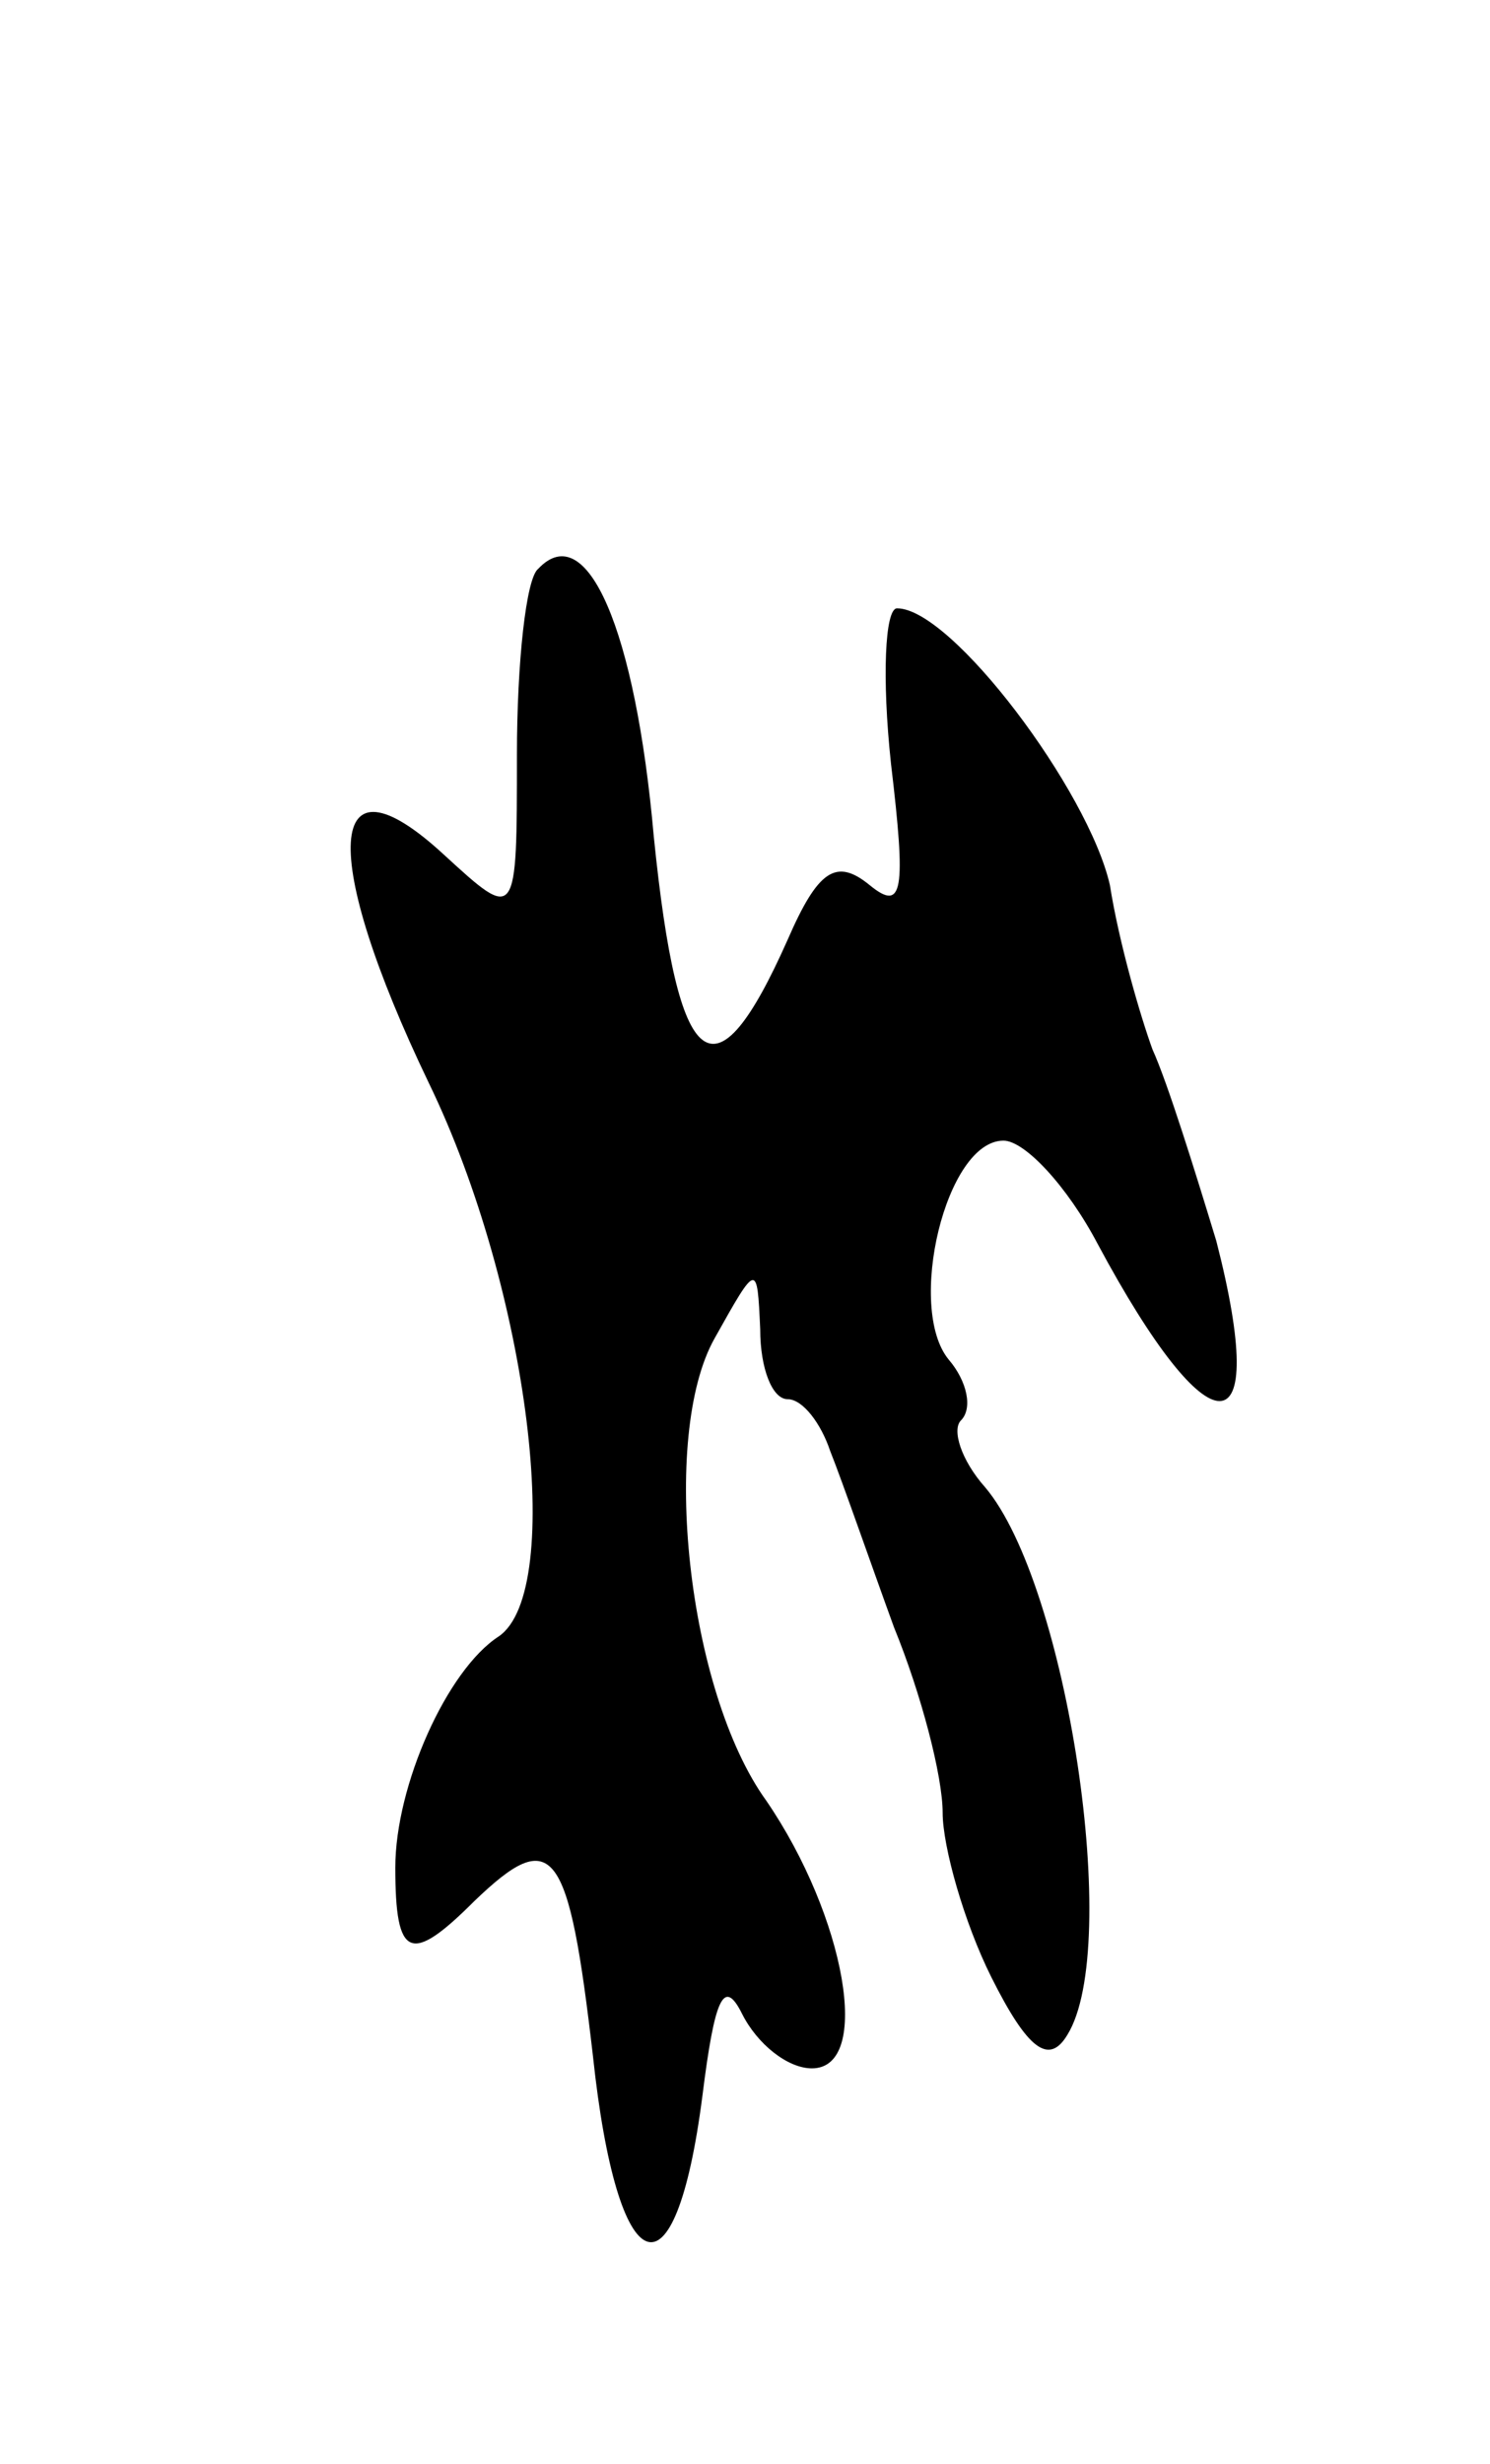 <svg version="1.0" xmlns="http://www.w3.org/2000/svg"
 width="49pt" height="81pt" viewBox="0 0 49 81"
 preserveAspectRatio="xMidYMid meet">
<g transform="translate(0,81) scale(0.1,-0.1)"
fill="#000000" stroke="none">
<path d="M177 623 c-4 -3 -7 -31 -7 -61 0 -55 0 -55 -24 -33 -39 36 -41 0 -5
-75 33 -68 45 -167 23 -182 -17 -11 -34 -49 -34 -76 0 -30 5 -32 26 -11 26 25
31 18 39 -51 8 -75 27 -83 36 -13 4 32 7 39 13 27 5 -10 15 -18 23 -18 20 0
11 50 -15 88 -26 36 -35 120 -17 152 14 25 14 25 15 3 0 -13 4 -23 9 -23 5 0
11 -8 14 -17 4 -10 13 -36 21 -58 9 -22 16 -49 16 -61 0 -11 7 -36 16 -54 12
-24 19 -29 25 -19 18 29 0 148 -27 180 -8 9 -11 19 -8 22 4 4 2 13 -4 20 -14
17 -1 72 18 72 7 0 21 -15 31 -34 37 -69 57 -69 39 1 -7 23 -16 52 -21 63 -4
11 -11 35 -14 54 -7 31 -52 91 -70 91 -4 0 -5 -23 -2 -51 5 -42 4 -49 -7 -40
-11 9 -17 5 -27 -18 -24 -54 -36 -45 -44 34 -6 68 -22 105 -38 88z"/>
</g>
</svg>
